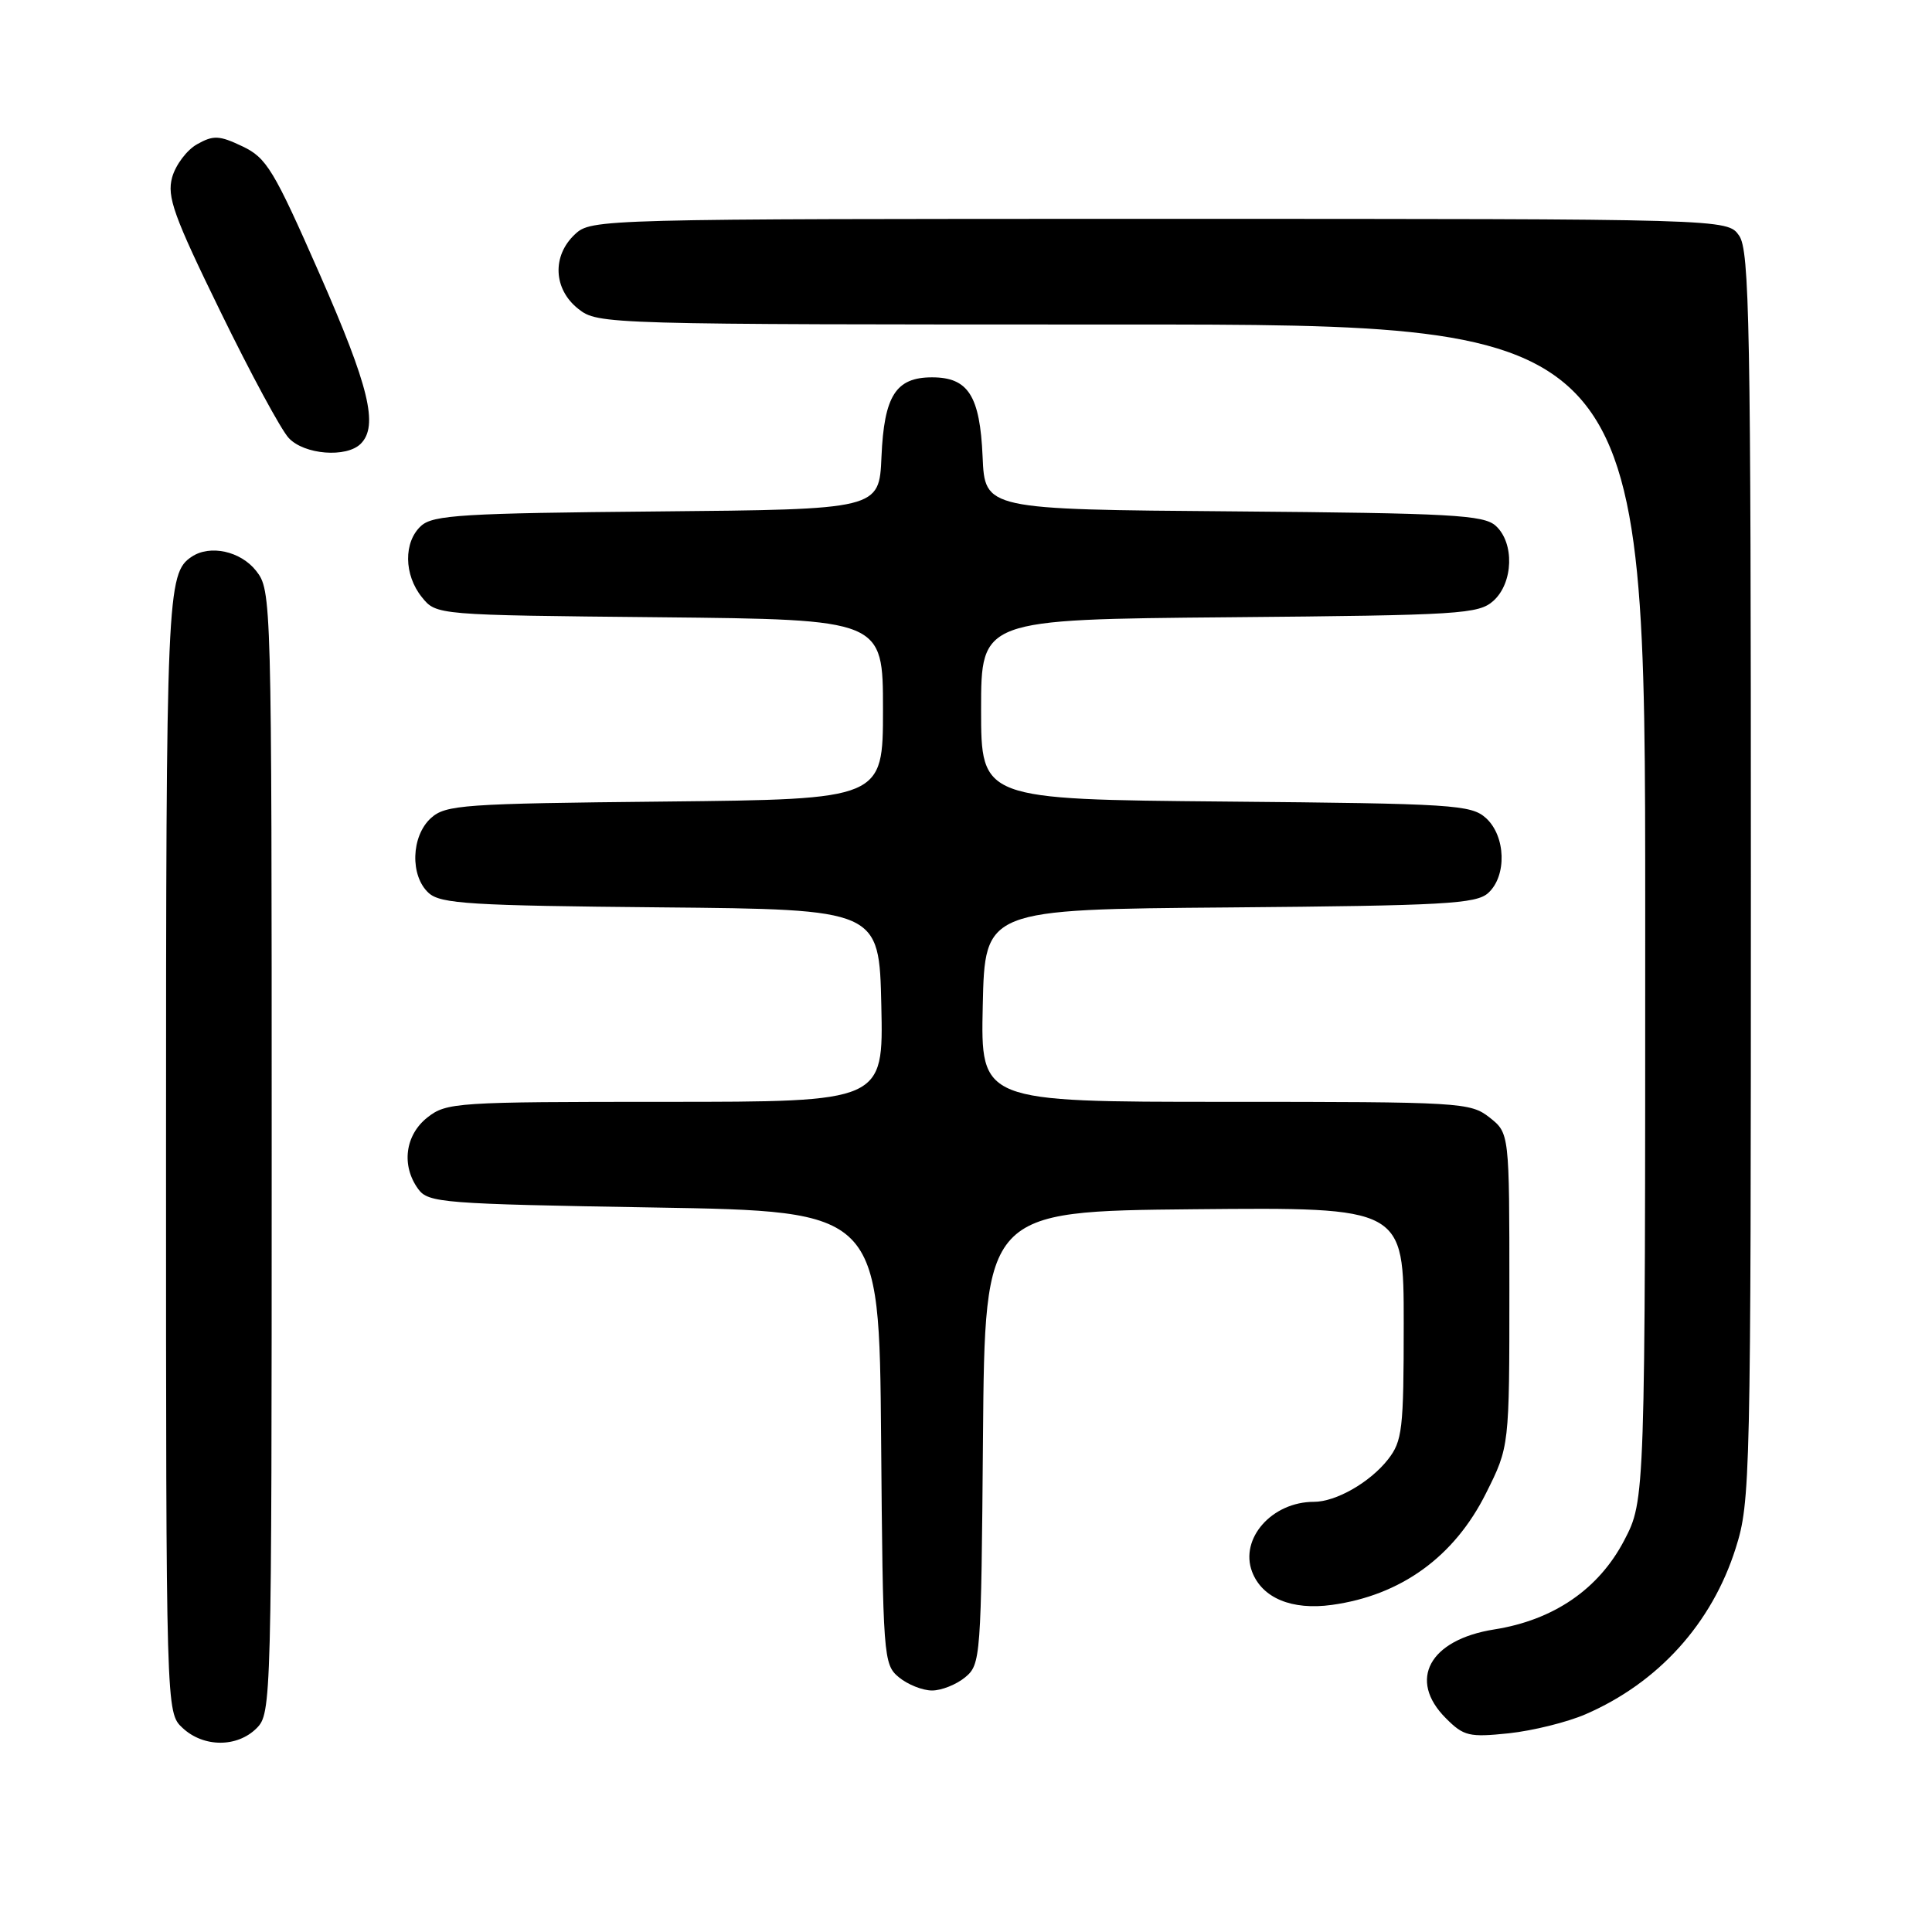 <?xml version="1.0" encoding="UTF-8" standalone="no"?>
<!DOCTYPE svg PUBLIC "-//W3C//DTD SVG 1.1//EN" "http://www.w3.org/Graphics/SVG/1.1/DTD/svg11.dtd" >
<svg xmlns="http://www.w3.org/2000/svg" xmlns:xlink="http://www.w3.org/1999/xlink" version="1.1" viewBox="0 0 256 256">
 <g >
 <path fill="currentColor"
d=" M 34.00 229.00 C 35.96 227.04 36.00 225.67 36.00 152.63 C 36.00 78.92 35.98 78.25 33.93 75.63 C 31.88 73.03 27.83 72.14 25.40 73.77 C 22.11 75.96 22.00 78.63 22.00 152.90 C 22.00 226.92 22.00 226.92 24.19 228.96 C 26.97 231.56 31.43 231.57 34.00 229.00 Z  M 210.09 227.15 C 219.74 222.97 226.84 215.11 229.99 205.14 C 231.94 198.99 232.00 196.12 232.00 116.12 C 232.00 42.91 231.82 33.19 230.44 31.22 C 228.89 29.00 228.89 29.00 153.63 29.00 C 79.28 29.00 78.35 29.02 76.19 31.04 C 73.12 33.90 73.32 38.32 76.63 40.93 C 79.24 42.98 79.97 43.00 148.63 43.00 C 218.00 43.00 218.00 43.00 218.00 120.89 C 218.00 198.77 218.00 198.77 215.21 204.12 C 211.83 210.58 205.86 214.67 197.99 215.91 C 189.40 217.27 186.50 222.60 191.59 227.68 C 193.95 230.05 194.67 230.22 199.93 229.67 C 203.10 229.33 207.67 228.20 210.09 227.15 Z  M 127.89 222.25 C 129.95 220.55 130.01 219.67 130.25 190.50 C 130.50 160.50 130.50 160.50 158.25 160.23 C 186.00 159.97 186.00 159.97 186.00 175.35 C 186.00 189.43 185.82 190.95 183.91 193.39 C 181.52 196.43 177.02 199.00 174.10 199.00 C 168.54 199.00 164.24 203.87 165.91 208.27 C 167.24 211.75 171.17 213.39 176.47 212.66 C 185.63 211.40 192.71 206.28 196.91 197.85 C 200.00 191.68 200.00 191.68 200.00 170.91 C 200.00 150.15 200.00 150.15 197.37 148.07 C 194.82 146.07 193.59 146.00 162.34 146.00 C 129.94 146.00 129.94 146.00 130.22 133.25 C 130.50 120.50 130.50 120.50 162.94 120.24 C 191.36 120.00 195.60 119.77 197.19 118.33 C 199.69 116.07 199.53 110.79 196.90 108.40 C 194.93 106.63 192.62 106.48 162.40 106.21 C 130.00 105.92 130.00 105.92 130.00 94.00 C 130.00 82.08 130.00 82.08 162.90 81.79 C 193.61 81.52 195.93 81.37 197.90 79.60 C 200.53 77.21 200.69 71.93 198.19 69.67 C 196.60 68.23 192.33 68.00 163.44 67.76 C 130.50 67.50 130.50 67.50 130.20 60.52 C 129.85 52.44 128.30 50.00 123.50 50.00 C 118.70 50.00 117.15 52.44 116.80 60.52 C 116.50 67.50 116.50 67.50 87.06 67.77 C 61.43 68.00 57.39 68.24 55.81 69.67 C 53.46 71.80 53.50 76.16 55.91 79.14 C 57.82 81.50 57.82 81.50 87.41 81.79 C 117.00 82.09 117.00 82.09 117.00 94.00 C 117.00 105.91 117.00 105.91 88.10 106.21 C 61.32 106.48 59.05 106.64 57.10 108.40 C 54.47 110.79 54.31 116.07 56.81 118.33 C 58.39 119.76 62.39 120.00 87.56 120.23 C 116.50 120.50 116.50 120.50 116.78 133.25 C 117.06 146.00 117.06 146.00 88.16 146.00 C 60.45 146.00 59.16 146.08 56.63 148.07 C 53.67 150.41 53.15 154.45 55.42 157.56 C 56.75 159.38 58.61 159.53 86.67 160.00 C 116.50 160.50 116.50 160.50 116.75 190.50 C 116.99 219.67 117.05 220.55 119.11 222.25 C 120.27 223.21 122.25 224.00 123.50 224.00 C 124.75 224.00 126.73 223.21 127.89 222.25 Z  M 47.80 58.80 C 50.17 56.43 48.92 51.25 42.34 36.28 C 36.27 22.47 35.32 20.91 32.12 19.39 C 29.05 17.93 28.28 17.90 26.12 19.11 C 24.76 19.87 23.27 21.85 22.81 23.50 C 22.10 26.07 23.01 28.60 29.21 41.29 C 33.18 49.43 37.25 56.97 38.26 58.04 C 40.31 60.25 45.91 60.69 47.80 58.80 Z "/>
</g>
</svg>